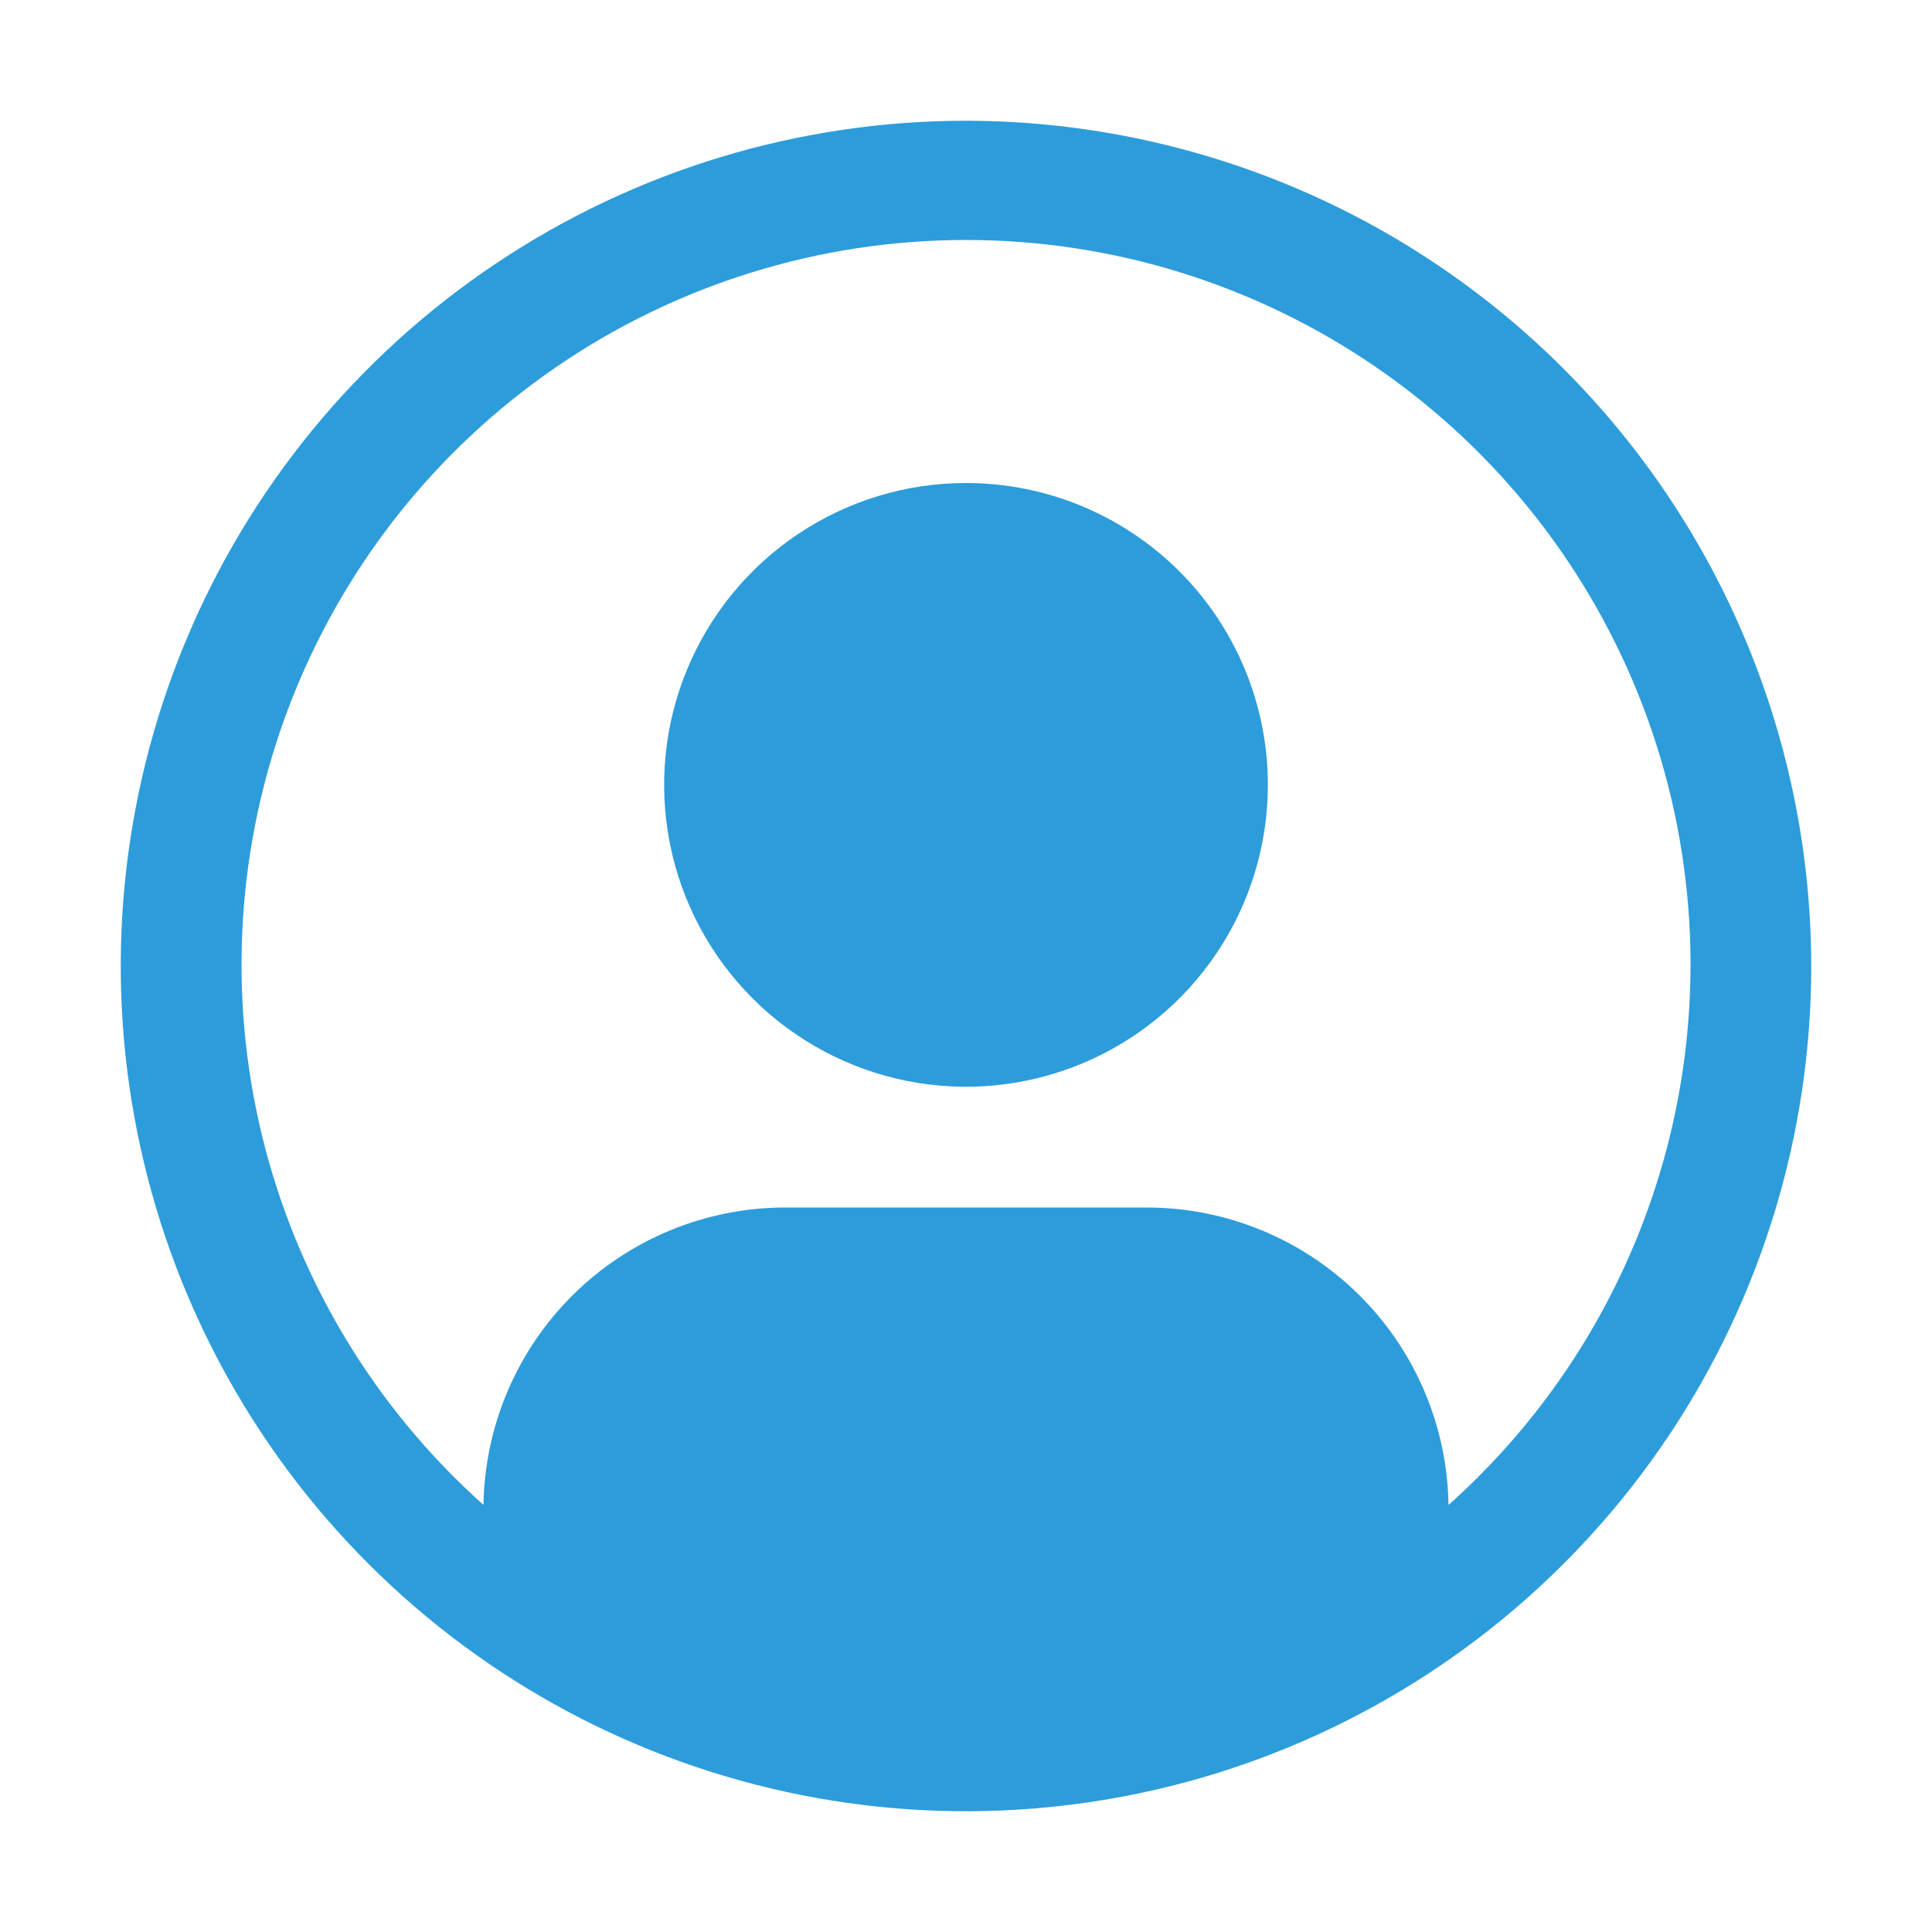 <svg width="66" height="66" viewBox="0 0 66 66" fill="none" xmlns="http://www.w3.org/2000/svg">
<path d="M33 16.5C30.96 16.5 28.967 17.105 27.271 18.238C25.575 19.371 24.253 20.982 23.473 22.866C22.692 24.75 22.488 26.824 22.886 28.824C23.284 30.825 24.266 32.662 25.708 34.105C27.15 35.547 28.988 36.529 30.988 36.927C32.989 37.325 35.062 37.12 36.946 36.34C38.831 35.559 40.441 34.238 41.575 32.542C42.708 30.846 43.312 28.852 43.312 26.812C43.312 24.078 42.226 21.454 40.292 19.52C38.358 17.587 35.735 16.5 33 16.5Z" fill="#2D9CDB"/>
<path d="M33 4.125C27.289 4.125 21.706 5.818 16.958 8.991C12.209 12.164 8.508 16.674 6.323 21.95C4.138 27.226 3.566 33.032 4.68 38.633C5.794 44.234 8.544 49.38 12.582 53.418C16.62 57.456 21.766 60.206 27.367 61.32C32.968 62.434 38.774 61.862 44.05 59.677C49.326 57.492 53.836 53.791 57.009 49.042C60.181 44.294 61.875 38.711 61.875 33C61.866 25.345 58.821 18.005 53.408 12.592C47.995 7.179 40.655 4.134 33 4.125ZM49.483 51.41C49.442 48.705 48.34 46.124 46.414 44.223C44.489 42.323 41.893 41.255 39.188 41.25H26.812C24.107 41.255 21.512 42.323 19.586 44.223C17.66 46.124 16.558 48.705 16.517 51.41C12.776 48.07 10.139 43.673 8.953 38.801C7.767 33.929 8.089 28.812 9.877 24.127C11.664 19.442 14.832 15.41 18.961 12.566C23.091 9.722 27.987 8.198 33.001 8.198C38.015 8.198 42.911 9.722 47.041 12.566C51.17 15.41 54.338 19.442 56.126 24.127C57.913 28.812 58.235 33.929 57.049 38.801C55.863 43.673 53.226 48.07 49.486 51.41H49.483Z" fill="#2D9CDB"/>
</svg>
